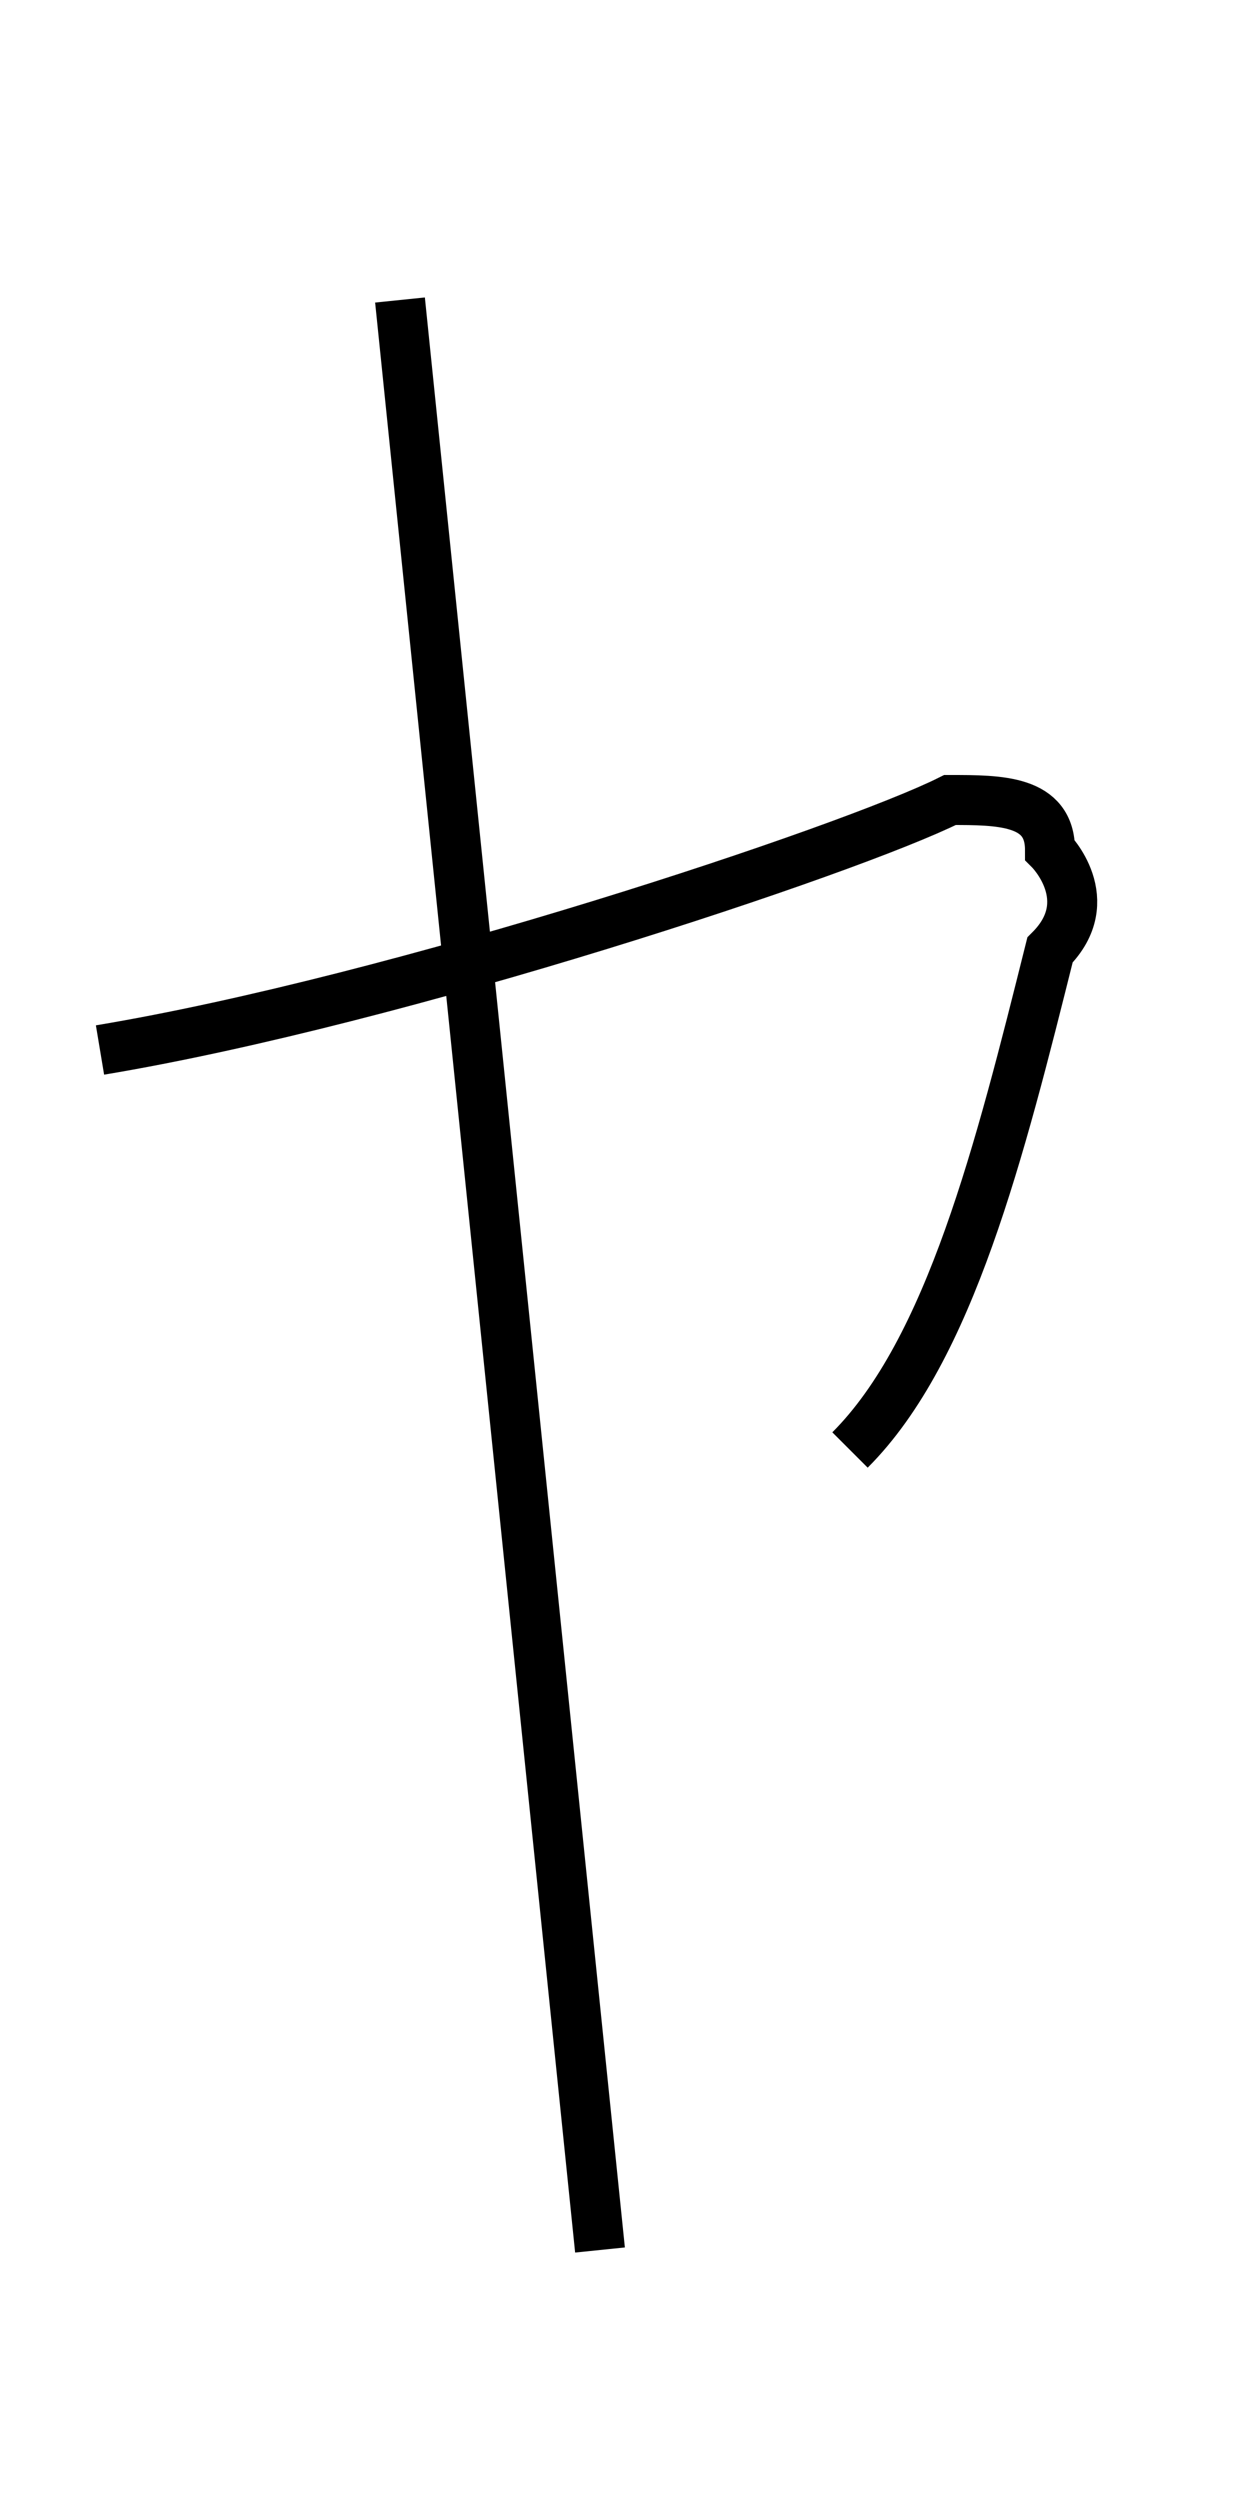 <?xml version='1.0' encoding='utf8'?>
<svg viewBox="0.0 -6.0 25.0 50.0" version="1.1" xmlns="http://www.w3.org/2000/svg">
<rect x="0.0" y="-6.0" width="25.0" height="50.0" fill="#808080" stroke="none"/>
<rect x="-1000" y="-1000" width="2000" height="2000" stroke="white" fill="white"/>
<g style="fill:white;stroke:#000000;  stroke-width:1">
<path d="M 2 -23 C 8 -24 17 -27 19 -28 C 20 -28 21 -28 21 -27 C 21 -27 22 -26 21 -25 C 20 -21 19 -17 17 -15 M 8 -38 L 12 1" transform="translate(0.0 38.0)" />
</g>
</svg>